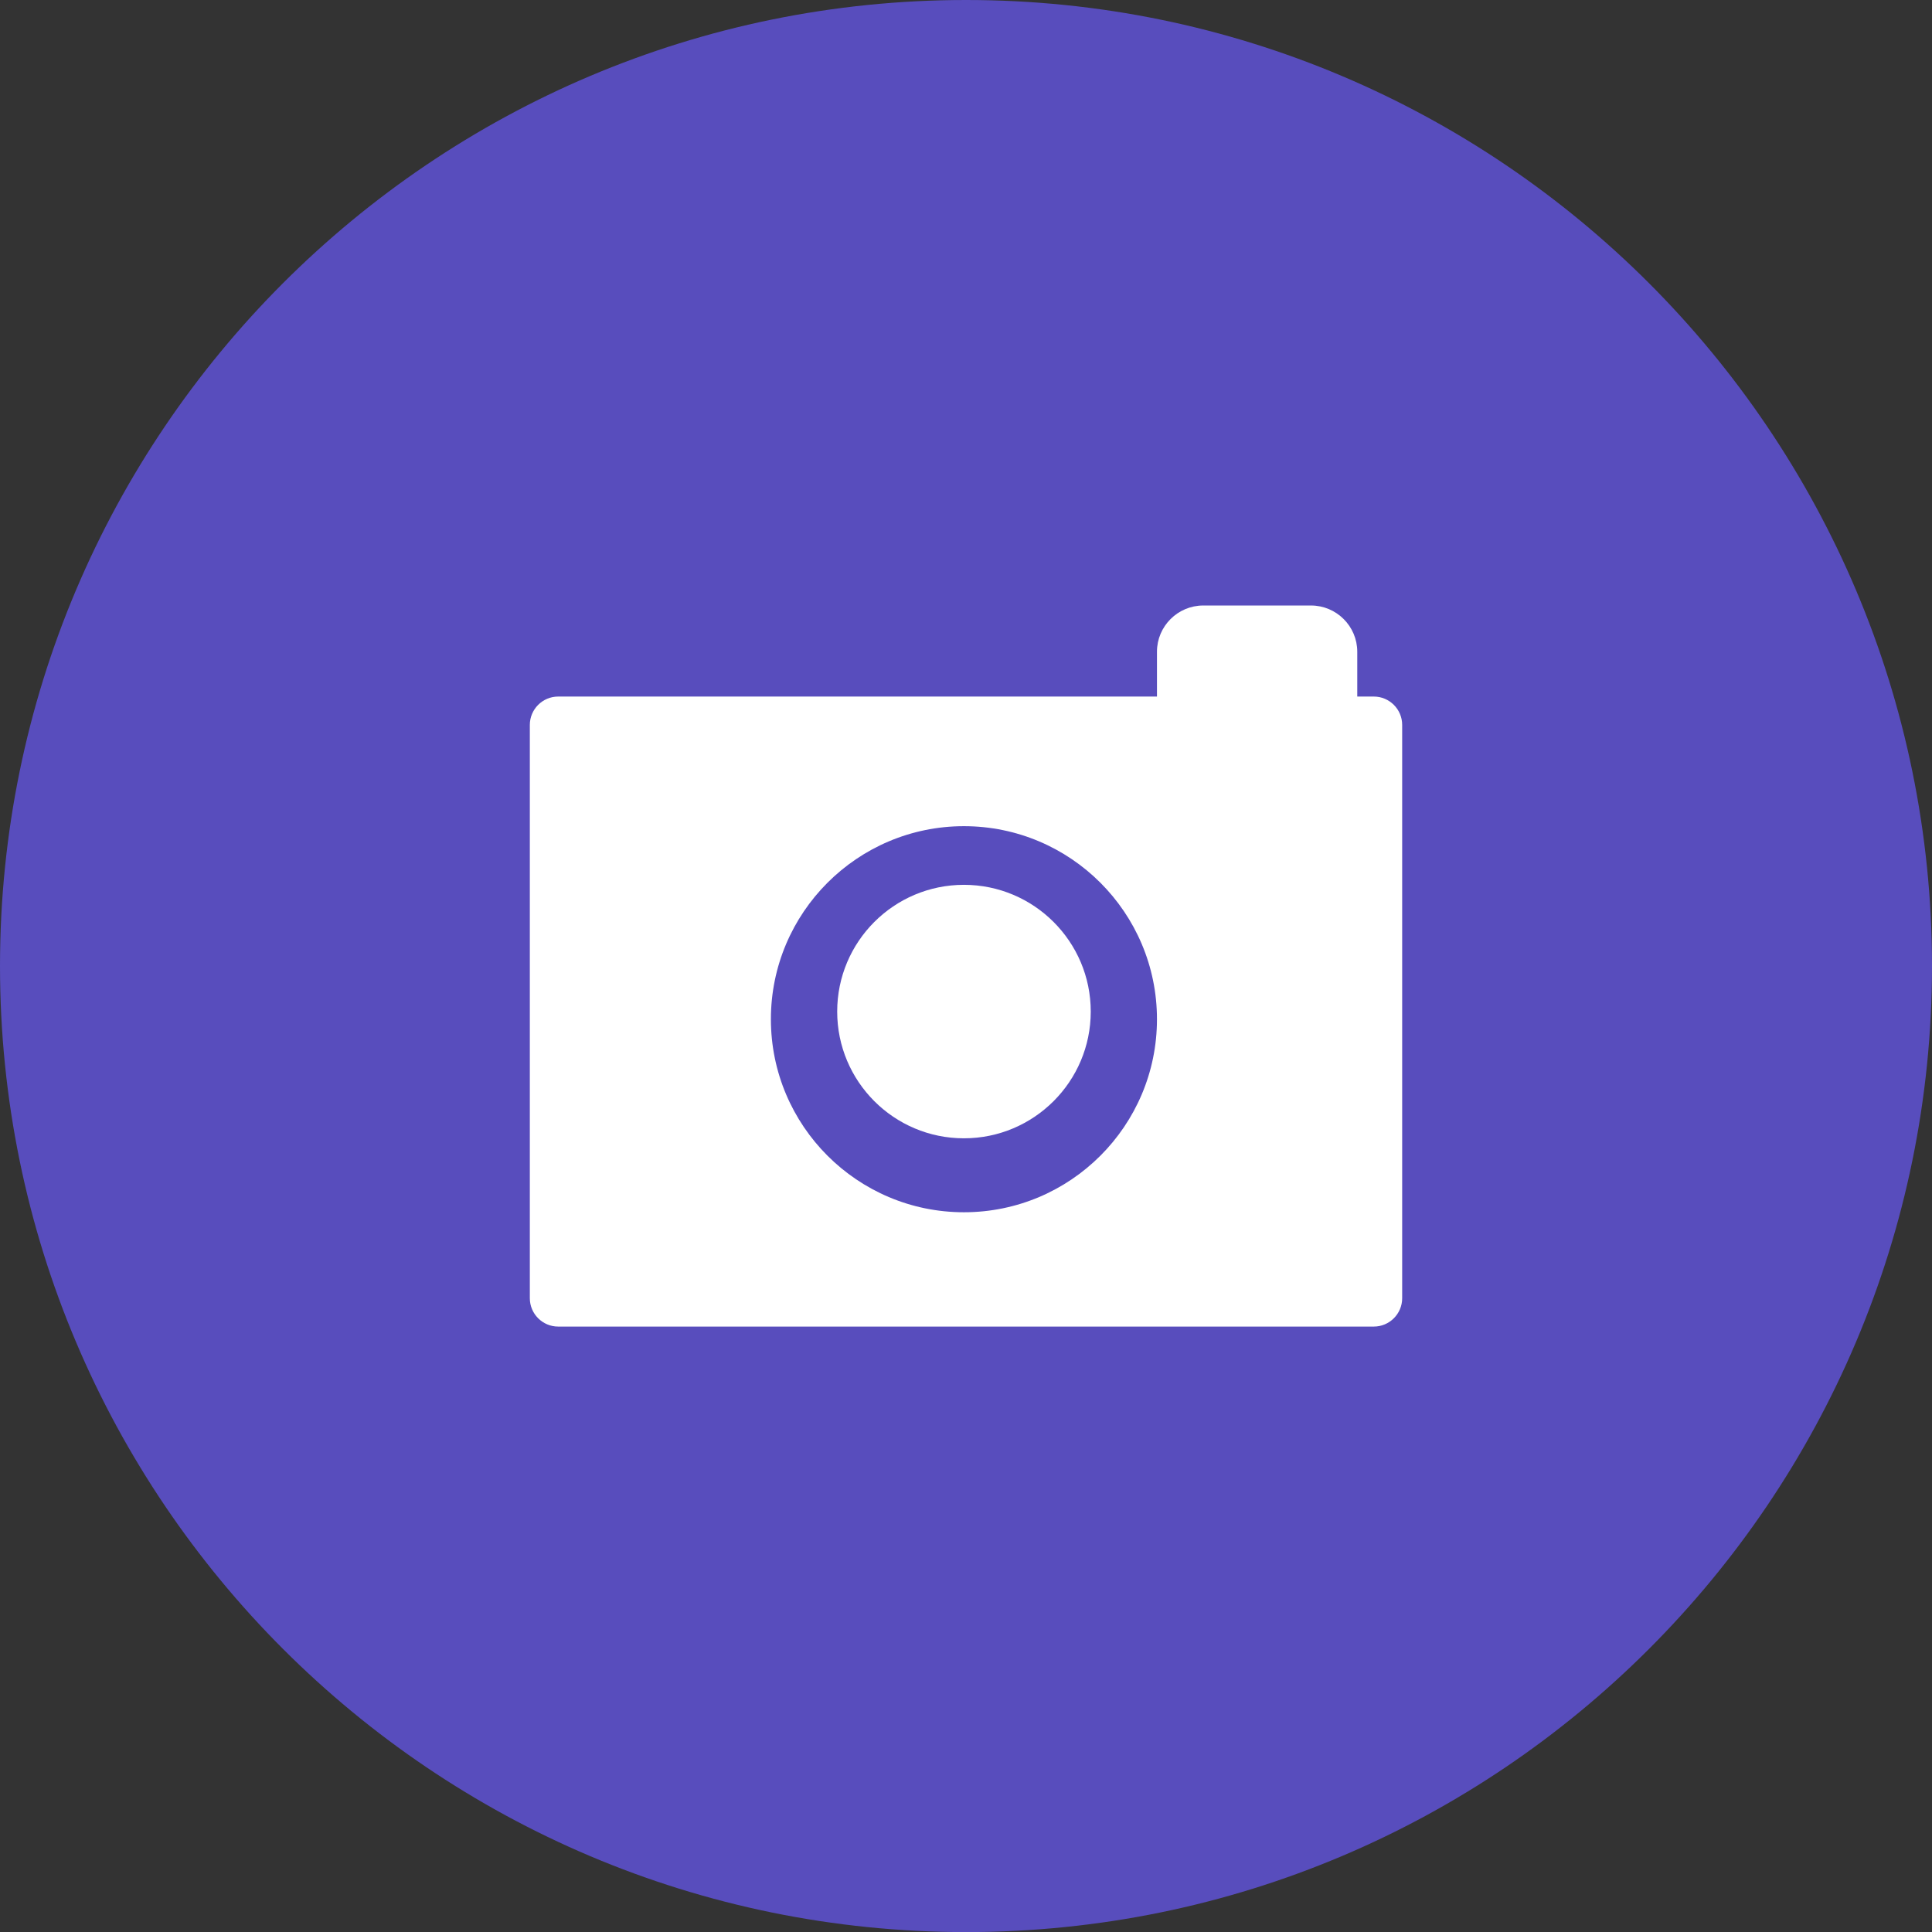 <?xml version="1.0" standalone="no"?><!-- Generator: Gravit.io --><svg xmlns="http://www.w3.org/2000/svg" xmlns:xlink="http://www.w3.org/1999/xlink" style="isolation:isolate" viewBox="452.575 144.787 24.741 24.741" width="24.741" height="24.741"><rect x="452.575" y="144.787" width="24.741" height="24.741" fill="#333333" stroke="none"/><g id="Group"><path d=" M 452.575 157.158 C 452.575 150.331 458.118 144.787 464.946 144.787 C 471.773 144.787 477.316 150.331 477.316 157.158 C 477.316 163.986 471.773 169.529 464.946 169.529 C 458.118 169.529 452.575 163.986 452.575 157.158 Z " fill="#584DBD"/><path d="M 459.723 153.707 L 470.168 153.707 C 470.368 153.707 470.531 153.87 470.531 154.07 L 470.531 161.412 C 470.531 161.612 470.368 161.775 470.168 161.775 L 459.723 161.775 C 459.523 161.775 459.36 161.612 459.36 161.412 L 459.36 154.07 C 459.36 153.87 459.523 153.707 459.723 153.707 Z" style="stroke:none;fill:#FFFFFF;stroke-miterlimit:10;"/><path d="M 467.984 152.541 L 469.363 152.541 C 469.69 152.541 469.956 152.807 469.956 153.133 L 469.956 154.281 C 469.956 154.608 469.69 154.873 469.363 154.873 L 467.984 154.873 C 467.657 154.873 467.391 154.608 467.391 154.281 L 467.391 153.133 C 467.391 152.807 467.657 152.541 467.984 152.541 Z" style="stroke:none;fill:#FFFFFF;stroke-miterlimit:10;"/><path d=" M 462.447 157.839 C 462.447 156.475 463.555 155.367 464.919 155.367 C 466.284 155.367 467.391 156.475 467.391 157.839 C 467.391 159.203 466.284 160.311 464.919 160.311 C 463.555 160.311 462.447 159.203 462.447 157.839 Z " fill="#584DBD"/><path d=" M 463.296 157.741 C 463.296 156.845 464.023 156.118 464.919 156.118 C 465.815 156.118 466.543 156.845 466.543 157.741 C 466.543 158.637 465.815 159.364 464.919 159.364 C 464.023 159.364 463.296 158.637 463.296 157.741 Z " fill="rgb(255,255,255)"/></g></svg>